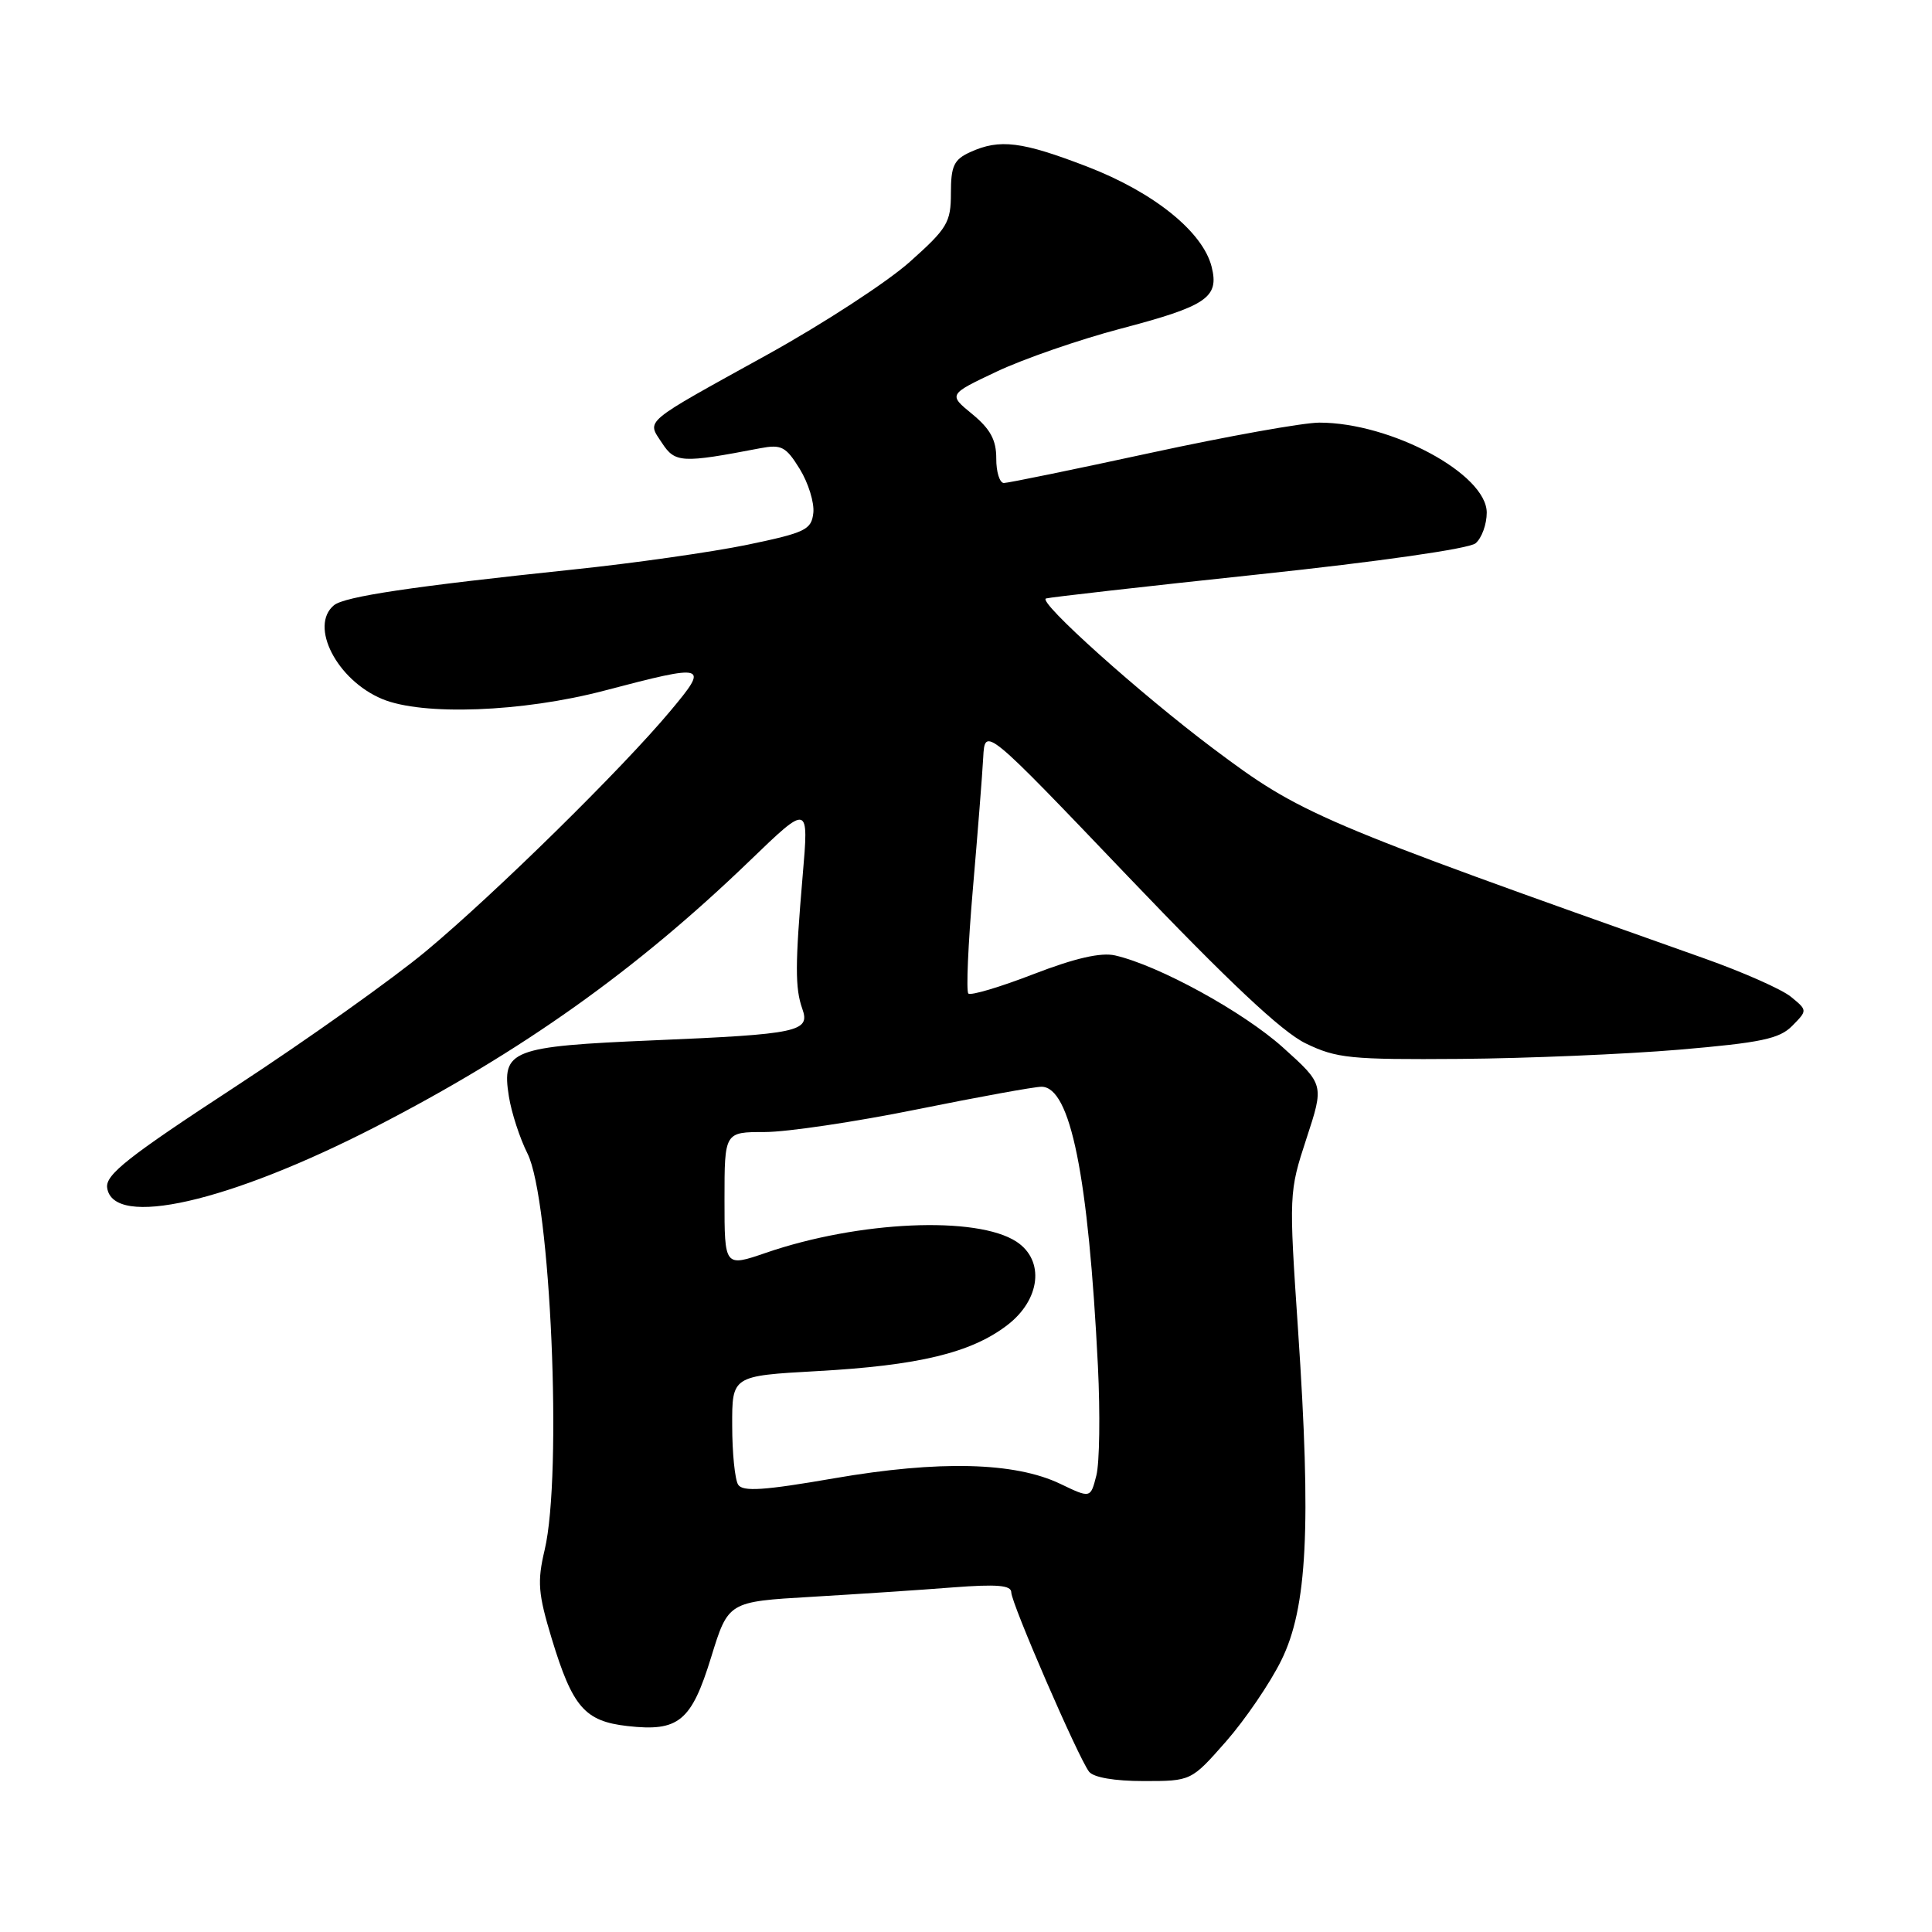 <?xml version="1.0" encoding="UTF-8" standalone="no"?>
<!DOCTYPE svg PUBLIC "-//W3C//DTD SVG 1.1//EN" "http://www.w3.org/Graphics/SVG/1.1/DTD/svg11.dtd" >
<svg xmlns="http://www.w3.org/2000/svg" xmlns:xlink="http://www.w3.org/1999/xlink" version="1.1" viewBox="0 0 256 256">
 <g >
 <path fill="currentColor"
d=" M 162.46 230.75 C 164.99 227.86 168.29 223.03 169.78 220.00 C 173.22 213.04 173.76 202.36 172.00 176.26 C 170.78 158.19 170.79 157.96 173.11 150.87 C 175.46 143.71 175.46 143.71 169.98 138.78 C 164.73 134.07 153.55 127.93 147.76 126.60 C 145.89 126.17 142.46 126.95 136.94 129.08 C 132.50 130.80 128.62 131.95 128.31 131.65 C 128.01 131.34 128.28 125.11 128.91 117.80 C 129.54 110.48 130.16 102.65 130.28 100.39 C 130.50 96.28 130.50 96.28 149.50 116.17 C 162.80 130.09 169.85 136.72 173.00 138.25 C 177.10 140.24 178.93 140.42 193.50 140.31 C 202.30 140.24 215.34 139.69 222.48 139.09 C 233.36 138.16 235.79 137.65 237.48 135.93 C 239.50 133.88 239.50 133.88 237.32 132.09 C 236.13 131.10 230.95 128.81 225.82 126.99 C 174.32 108.74 172.41 107.92 160.80 99.22 C 151.08 91.93 137.43 79.69 138.60 79.30 C 139.10 79.14 151.77 77.70 166.77 76.11 C 182.72 74.42 194.65 72.71 195.52 71.99 C 196.33 71.31 197.00 69.48 197.00 67.93 C 197.00 62.81 184.33 56.00 174.82 56.00 C 172.70 56.00 162.66 57.80 152.50 60.00 C 142.34 62.20 133.58 64.00 133.02 64.00 C 132.46 64.00 132.00 62.54 132.01 60.75 C 132.02 58.31 131.23 56.85 128.84 54.88 C 125.65 52.27 125.65 52.27 132.08 49.23 C 135.61 47.56 143.00 45.00 148.50 43.55 C 159.91 40.55 161.57 39.42 160.55 35.36 C 159.39 30.72 152.90 25.49 144.09 22.09 C 135.39 18.74 132.47 18.37 128.55 20.16 C 126.40 21.14 126.00 21.99 126.00 25.58 C 126.00 29.48 125.54 30.25 120.54 34.71 C 117.53 37.39 109.10 42.88 101.79 46.93 C 84.92 56.26 85.69 55.60 87.72 58.70 C 89.45 61.34 90.34 61.39 100.70 59.40 C 103.54 58.86 104.13 59.16 105.97 62.14 C 107.11 63.99 107.92 66.61 107.77 67.96 C 107.52 70.20 106.73 70.58 99.00 72.19 C 94.33 73.15 83.97 74.63 76.00 75.46 C 54.57 77.71 45.66 79.04 44.25 80.20 C 40.95 82.94 44.64 90.12 50.64 92.62 C 55.99 94.86 69.23 94.36 80.05 91.52 C 93.71 87.93 94.00 88.02 88.84 94.19 C 82.46 101.83 65.67 118.34 56.50 125.99 C 52.10 129.66 40.71 137.76 31.20 143.98 C 16.94 153.30 13.95 155.66 14.20 157.39 C 14.97 162.80 30.28 159.32 49.76 149.31 C 69.17 139.32 84.26 128.59 99.34 114.06 C 107.18 106.50 107.18 106.50 106.36 116.00 C 105.35 127.83 105.34 130.93 106.31 133.67 C 107.39 136.70 105.82 137.04 86.59 137.85 C 67.69 138.65 66.45 139.14 67.43 145.29 C 67.77 147.43 68.88 150.83 69.89 152.84 C 72.96 158.95 74.54 195.37 72.17 205.37 C 71.17 209.59 71.30 211.16 73.11 217.14 C 75.87 226.21 77.48 228.07 83.14 228.71 C 89.93 229.48 91.61 228.10 94.23 219.59 C 96.50 212.23 96.50 212.23 107.50 211.59 C 113.55 211.23 121.99 210.68 126.25 210.34 C 132.13 209.89 134.00 210.05 134.00 211.00 C 134.00 212.43 142.85 232.84 144.30 234.75 C 144.88 235.52 147.68 236.00 151.54 236.00 C 157.84 236.00 157.84 236.00 162.46 230.75 Z  M 140.50 196.62 C 134.47 193.73 124.43 193.48 110.54 195.88 C 101.25 197.49 98.42 197.68 97.81 196.73 C 97.38 196.05 97.02 192.53 97.02 188.90 C 97.00 182.31 97.00 182.31 108.25 181.68 C 121.70 180.94 128.66 179.26 133.44 175.61 C 137.88 172.23 138.46 167.01 134.69 164.53 C 129.42 161.08 113.77 161.78 101.50 166.00 C 96.00 167.89 96.00 167.89 96.00 158.95 C 96.00 150.00 96.00 150.00 101.34 150.00 C 104.28 150.00 113.35 148.65 121.50 147.00 C 129.65 145.35 137.07 144.00 138.00 144.00 C 141.84 144.00 144.22 155.78 145.48 181.00 C 145.79 187.32 145.70 193.86 145.27 195.52 C 144.50 198.54 144.50 198.54 140.50 196.62 Z "/>
</g>
</svg>
